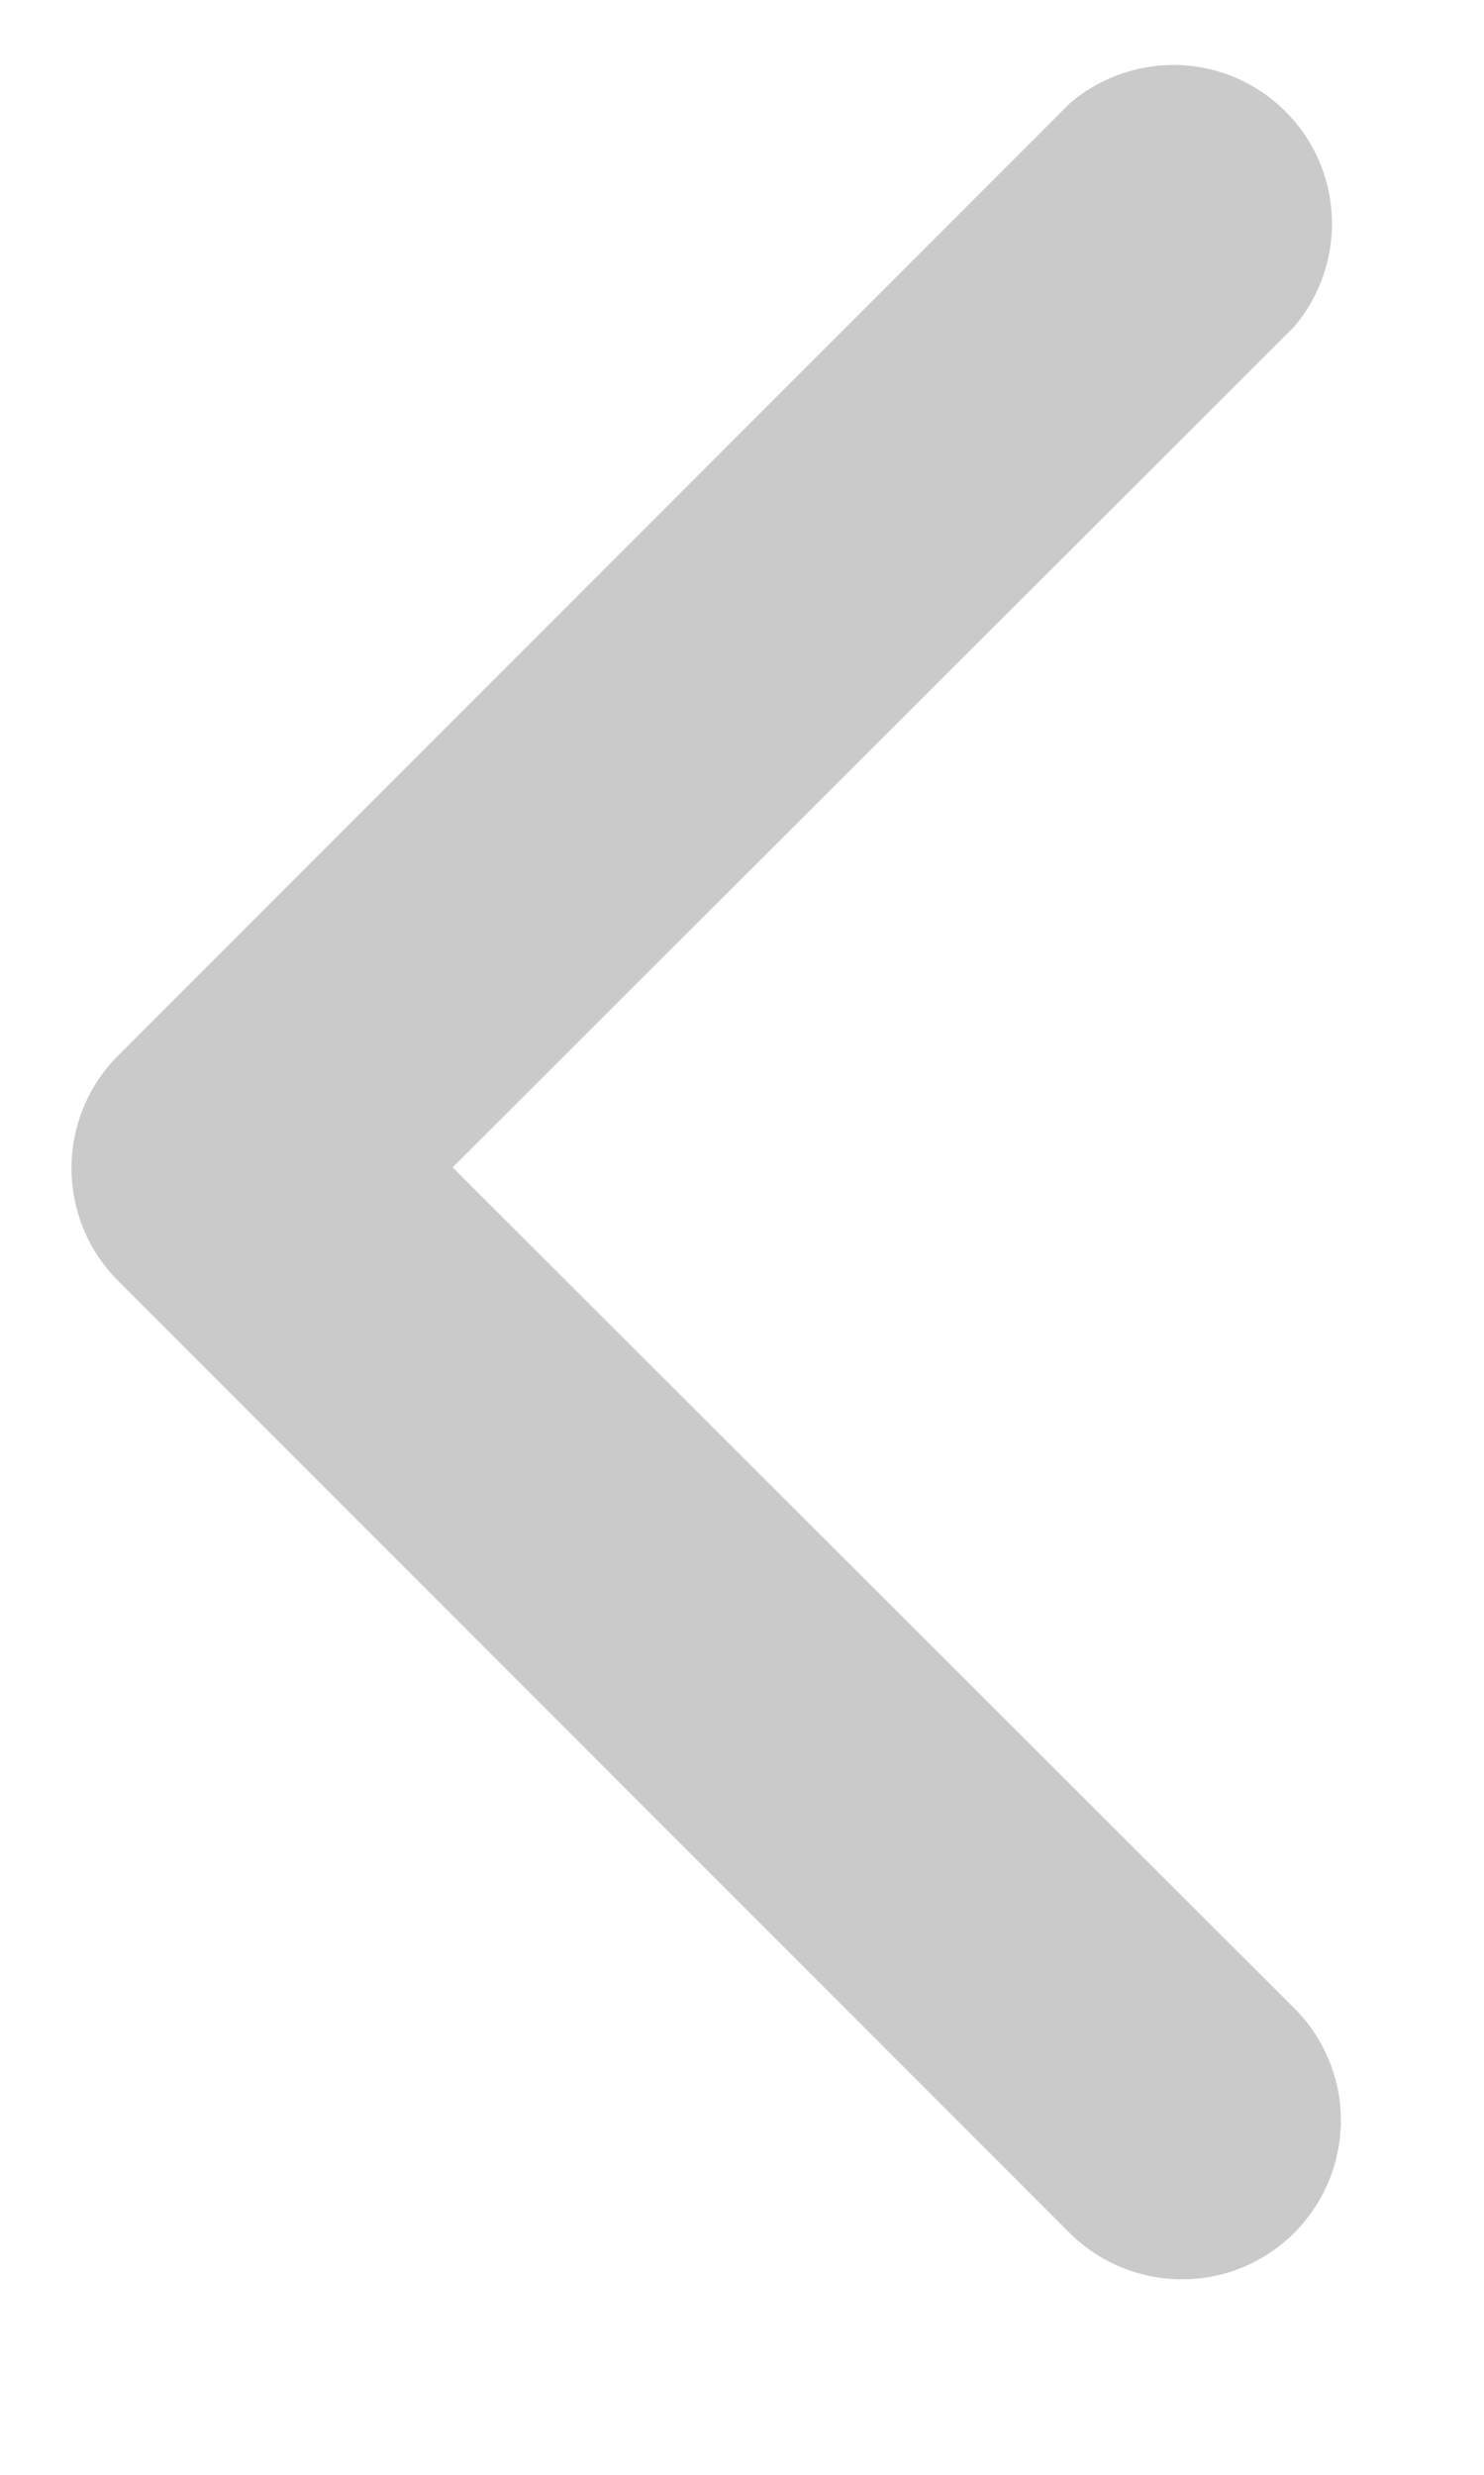 <svg width="6" height="10" viewBox="0 0 6 10" fill="none" xmlns="http://www.w3.org/2000/svg">
<path d="M4.776 9.21C4.903 9.211 5.028 9.174 5.134 9.103C5.24 9.033 5.323 8.932 5.372 8.814C5.421 8.697 5.434 8.567 5.409 8.442C5.383 8.317 5.322 8.202 5.231 8.113L1.83 4.717L5.231 1.322C5.336 1.199 5.391 1.041 5.385 0.88C5.379 0.718 5.312 0.565 5.198 0.451C5.083 0.336 4.93 0.269 4.769 0.263C4.607 0.257 4.449 0.312 4.326 0.417L0.475 4.268C0.356 4.388 0.289 4.551 0.289 4.72C0.289 4.89 0.356 5.053 0.475 5.173L4.326 9.024C4.446 9.143 4.607 9.209 4.776 9.21Z" fill="#CACACA"/>
</svg>
